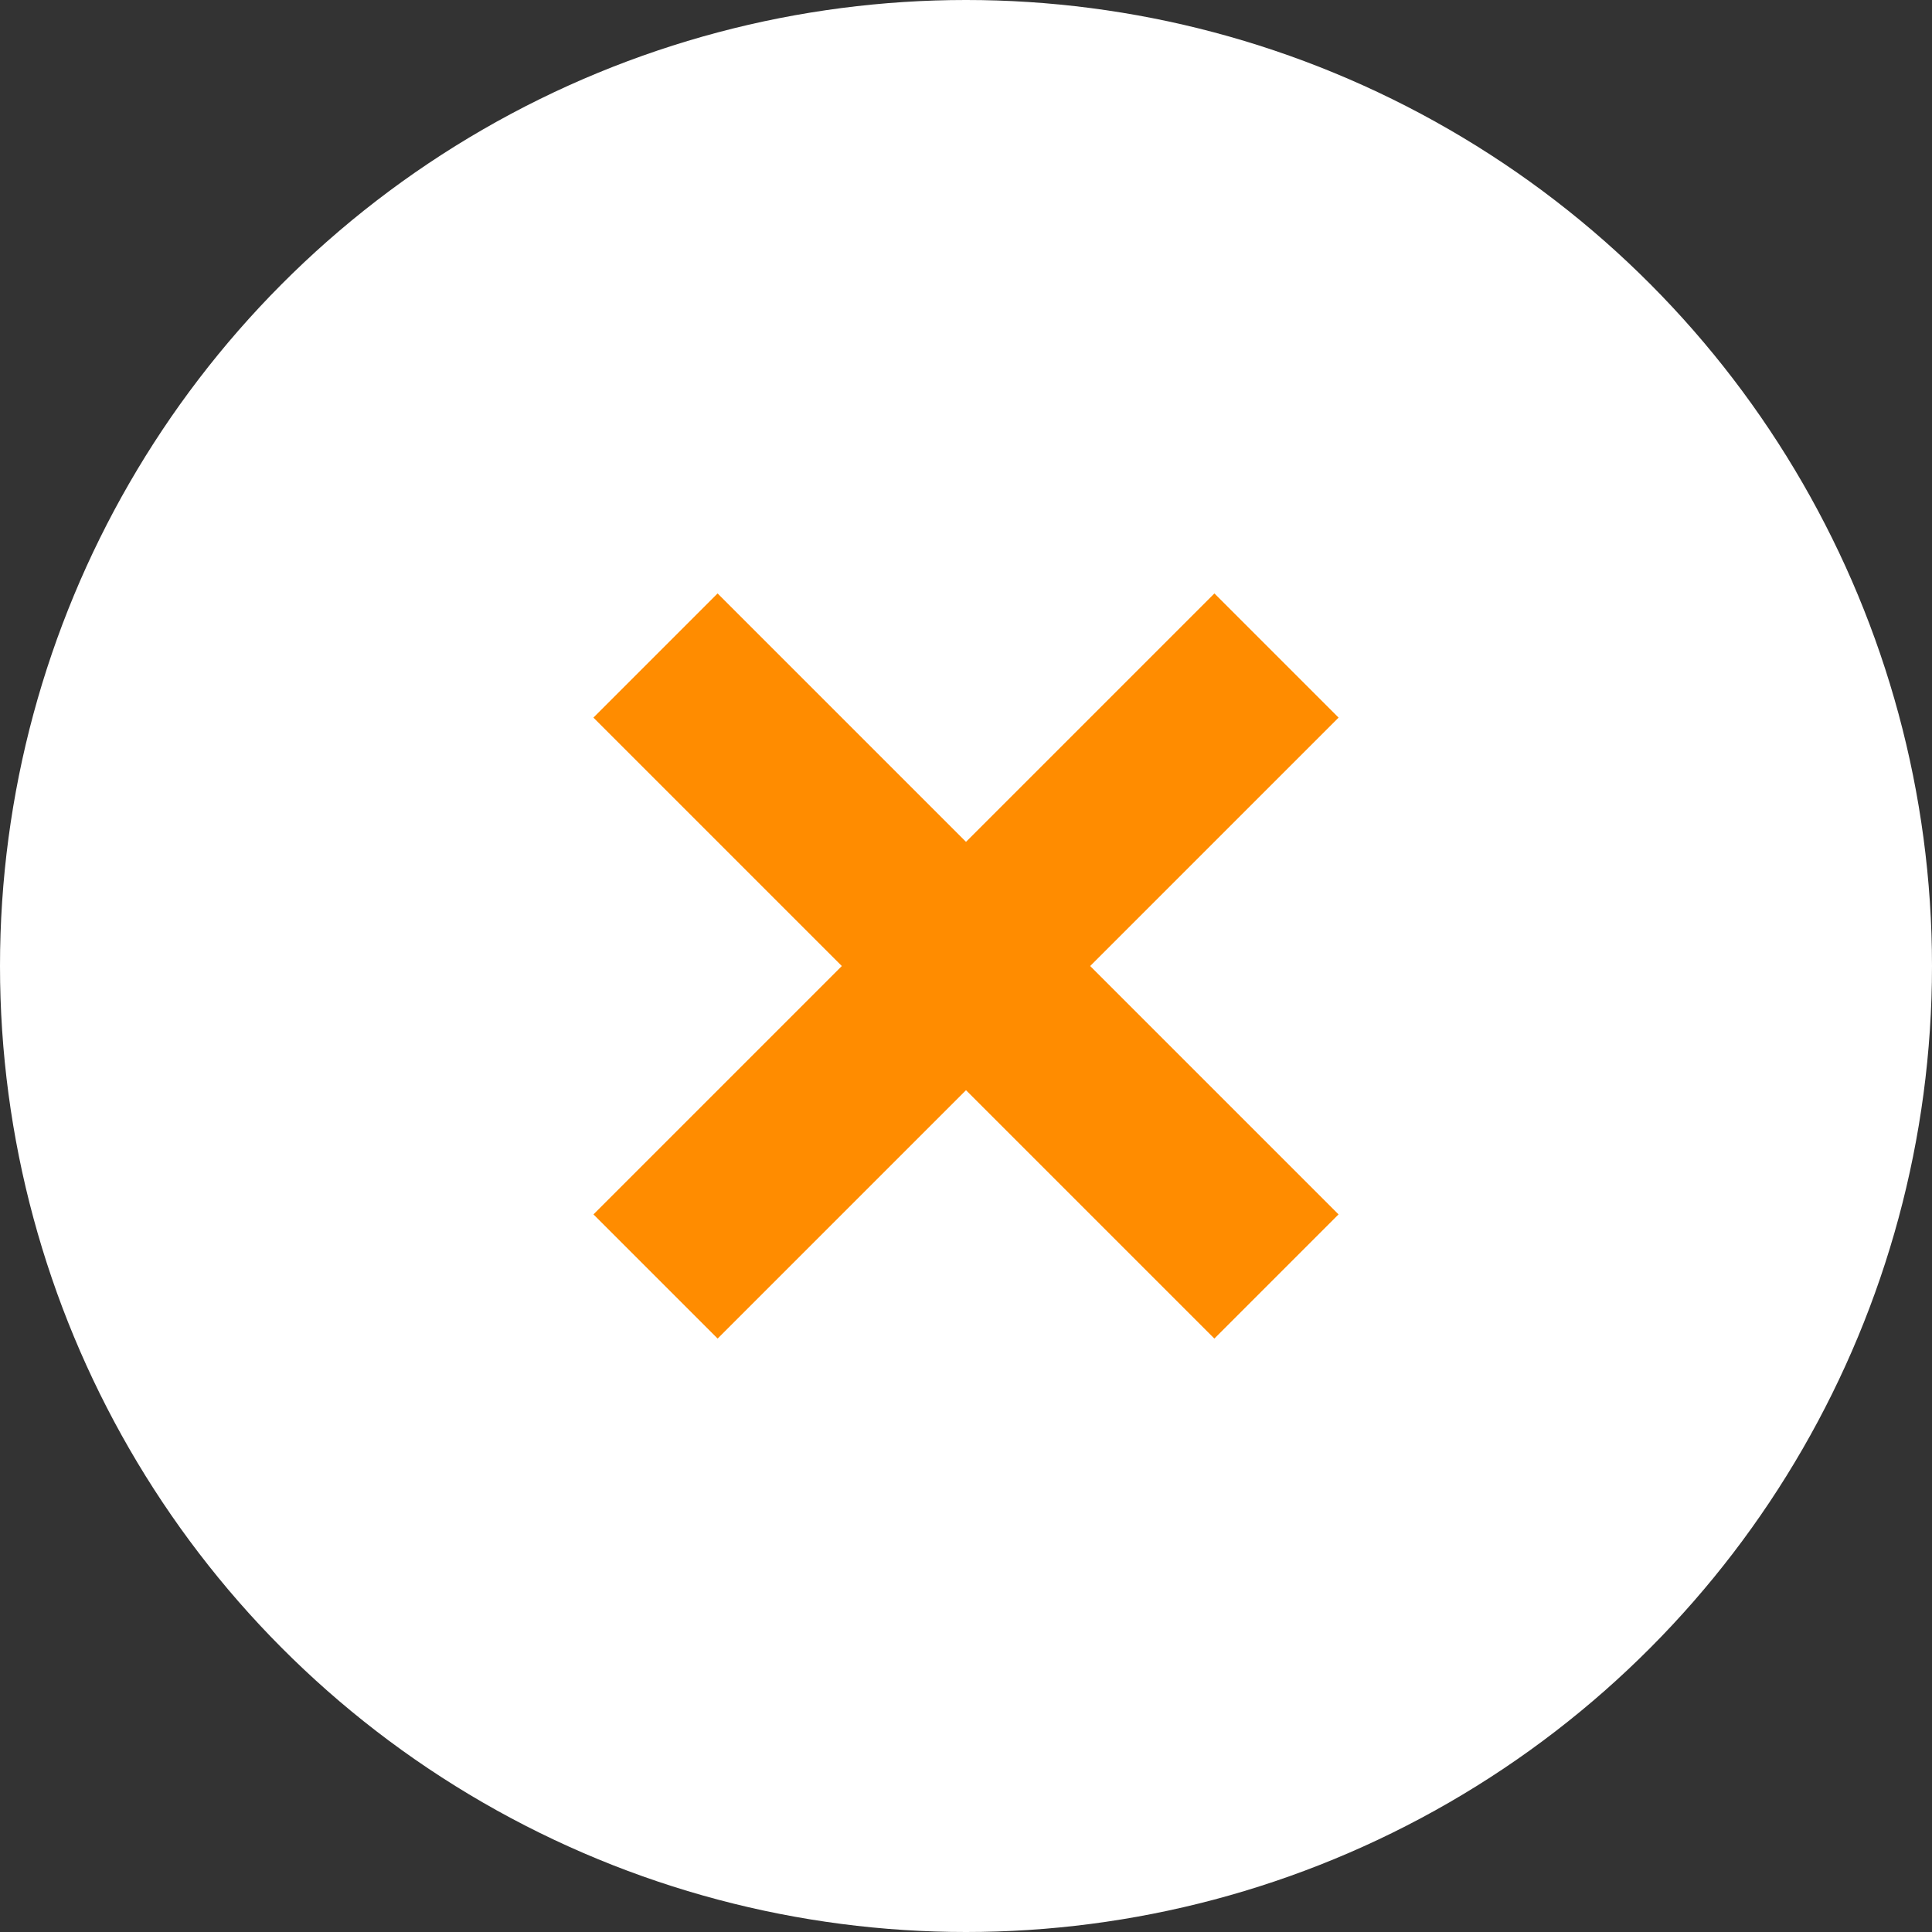 <?xml version="1.0" encoding="UTF-8"?>
<svg width="30px" height="30px" viewBox="0 0 30 30" version="1.1" xmlns="http://www.w3.org/2000/svg" xmlns:xlink="http://www.w3.org/1999/xlink">
    <rect x="0" y="0" width="30" height="30" fill="#333333" stroke="none"/>
    <!-- Generator: Sketch 53.2 (72643) - https://sketchapp.com -->
    <title>Group 2</title>
    <desc>Created with Sketch.</desc>
    <g id="Home" stroke="none" stroke-width="1" fill="none" fill-rule="evenodd">
        <g id="Edit-profile" transform="translate(-658, -506)">
            <g id="Group-11" transform="translate(376, 224)">
                <g id="Group-2" transform="translate(282, 282)">
                    <circle id="Oval" fill="#FFFFFF" cx="15" cy="15" r="15"></circle>
                    <g id="Group-5" transform="translate(15, 15.257) rotate(-315) translate(-15, -15.257) translate(8, 8.257)" fill="#FF8C00">
                        <rect id="Rectangle-11" x="5.455" y="0" width="2.727" height="13.636"></rect>
                        <rect id="Rectangle-11-Copy" transform="translate(6.818, 6.818) rotate(-270) translate(-6.818, -6.818) " x="5.455" y="0" width="2.727" height="13.636"></rect>
                    </g>
                </g>
            </g>
        </g>
    </g>
</svg>